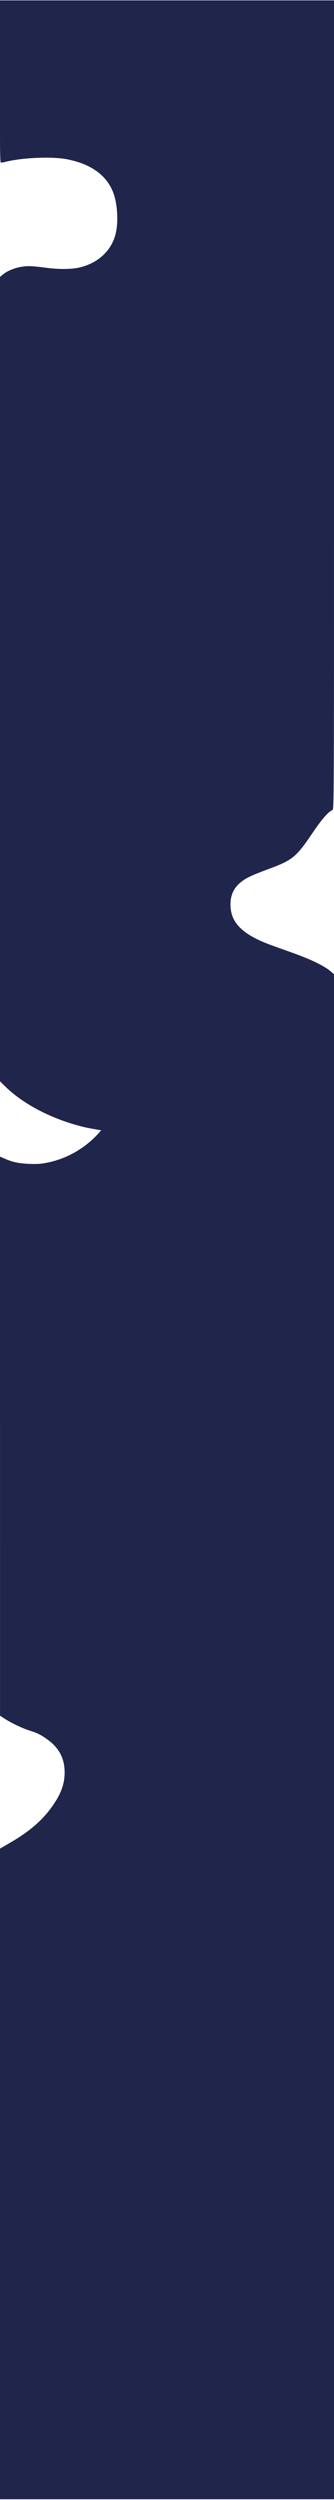 <svg width="440" height="3288" viewBox="0 0 440 3288" fill="none" xmlns="http://www.w3.org/2000/svg">
<path d="M0 2859.2V2431.35L13.551 2423.46C38.943 2408.68 55.525 2394.39 68.591 2376.02C80.266 2359.6 85.064 2346.65 85.141 2331.32C85.235 2312.84 77.862 2298.8 62.173 2287.58C53.632 2281.48 49.063 2279.2 39.193 2276.15C30.218 2273.37 15.356 2266.36 6.747 2260.84L0.051 2256.55L0.027 1888.85L0 1521.16L6.643 1524.07C16.8 1528.52 24.835 1530.18 38.792 1530.74C48.965 1531.15 53.589 1530.85 61.642 1529.27C91.534 1523.41 118.219 1506.59 137.337 1481.54C140.388 1477.78 143.742 1474.26 147.369 1470.99C163.703 1456.4 179.83 1449.84 229.564 1437.53C255.889 1431.01 266.157 1427.53 274.886 1422.16C285.594 1415.56 290.237 1409.28 292.384 1398.5C295.269 1384 290.701 1532.16 280.799 1523.95C263.805 1509.86 237.671 1502.85 154.1 1489.97C136.271 1487.23 117.093 1483.87 111.481 1482.53C69.474 1472.45 31.178 1452.79 6.637 1428.69L0 1422.17V364.207L3.761 361.1C11.868 354.4 25.515 350.053 38.537 350.016C41.903 350.005 51.707 350.943 60.325 352.098C78.053 354.473 94.876 354.277 105.751 351.567C128.439 345.914 145.059 331.136 151.378 310.998C155.557 297.677 155.523 276.409 151.284 259.998C144.405 233.329 122.407 215.858 87.499 209.339C68.163 205.731 30.609 207.262 8.351 212.57C5.992 213.18 3.597 213.658 1.178 214C0.338 214 0 202.413 0 173.5V0.5H439.999V598.933C439.999 1059.07 439.974 1064.87 437.938 1065.48C433.269 1066.87 423.996 1077.37 412.843 1093.87C390.062 1127.58 385.884 1131.05 353.483 1143.07C329.995 1151.79 323.299 1155.05 316.047 1161.29C306.132 1169.81 302.149 1181.51 304.099 1196.39C306.649 1215.81 322.246 1229.91 354.67 1242.1C359.222 1243.81 371.556 1248.26 382.077 1251.98C409.958 1261.85 427.481 1270.33 436.546 1278.34L440 1281.39V3287.05H0V2859.2Z" fill="#1F254B"/>
</svg>
